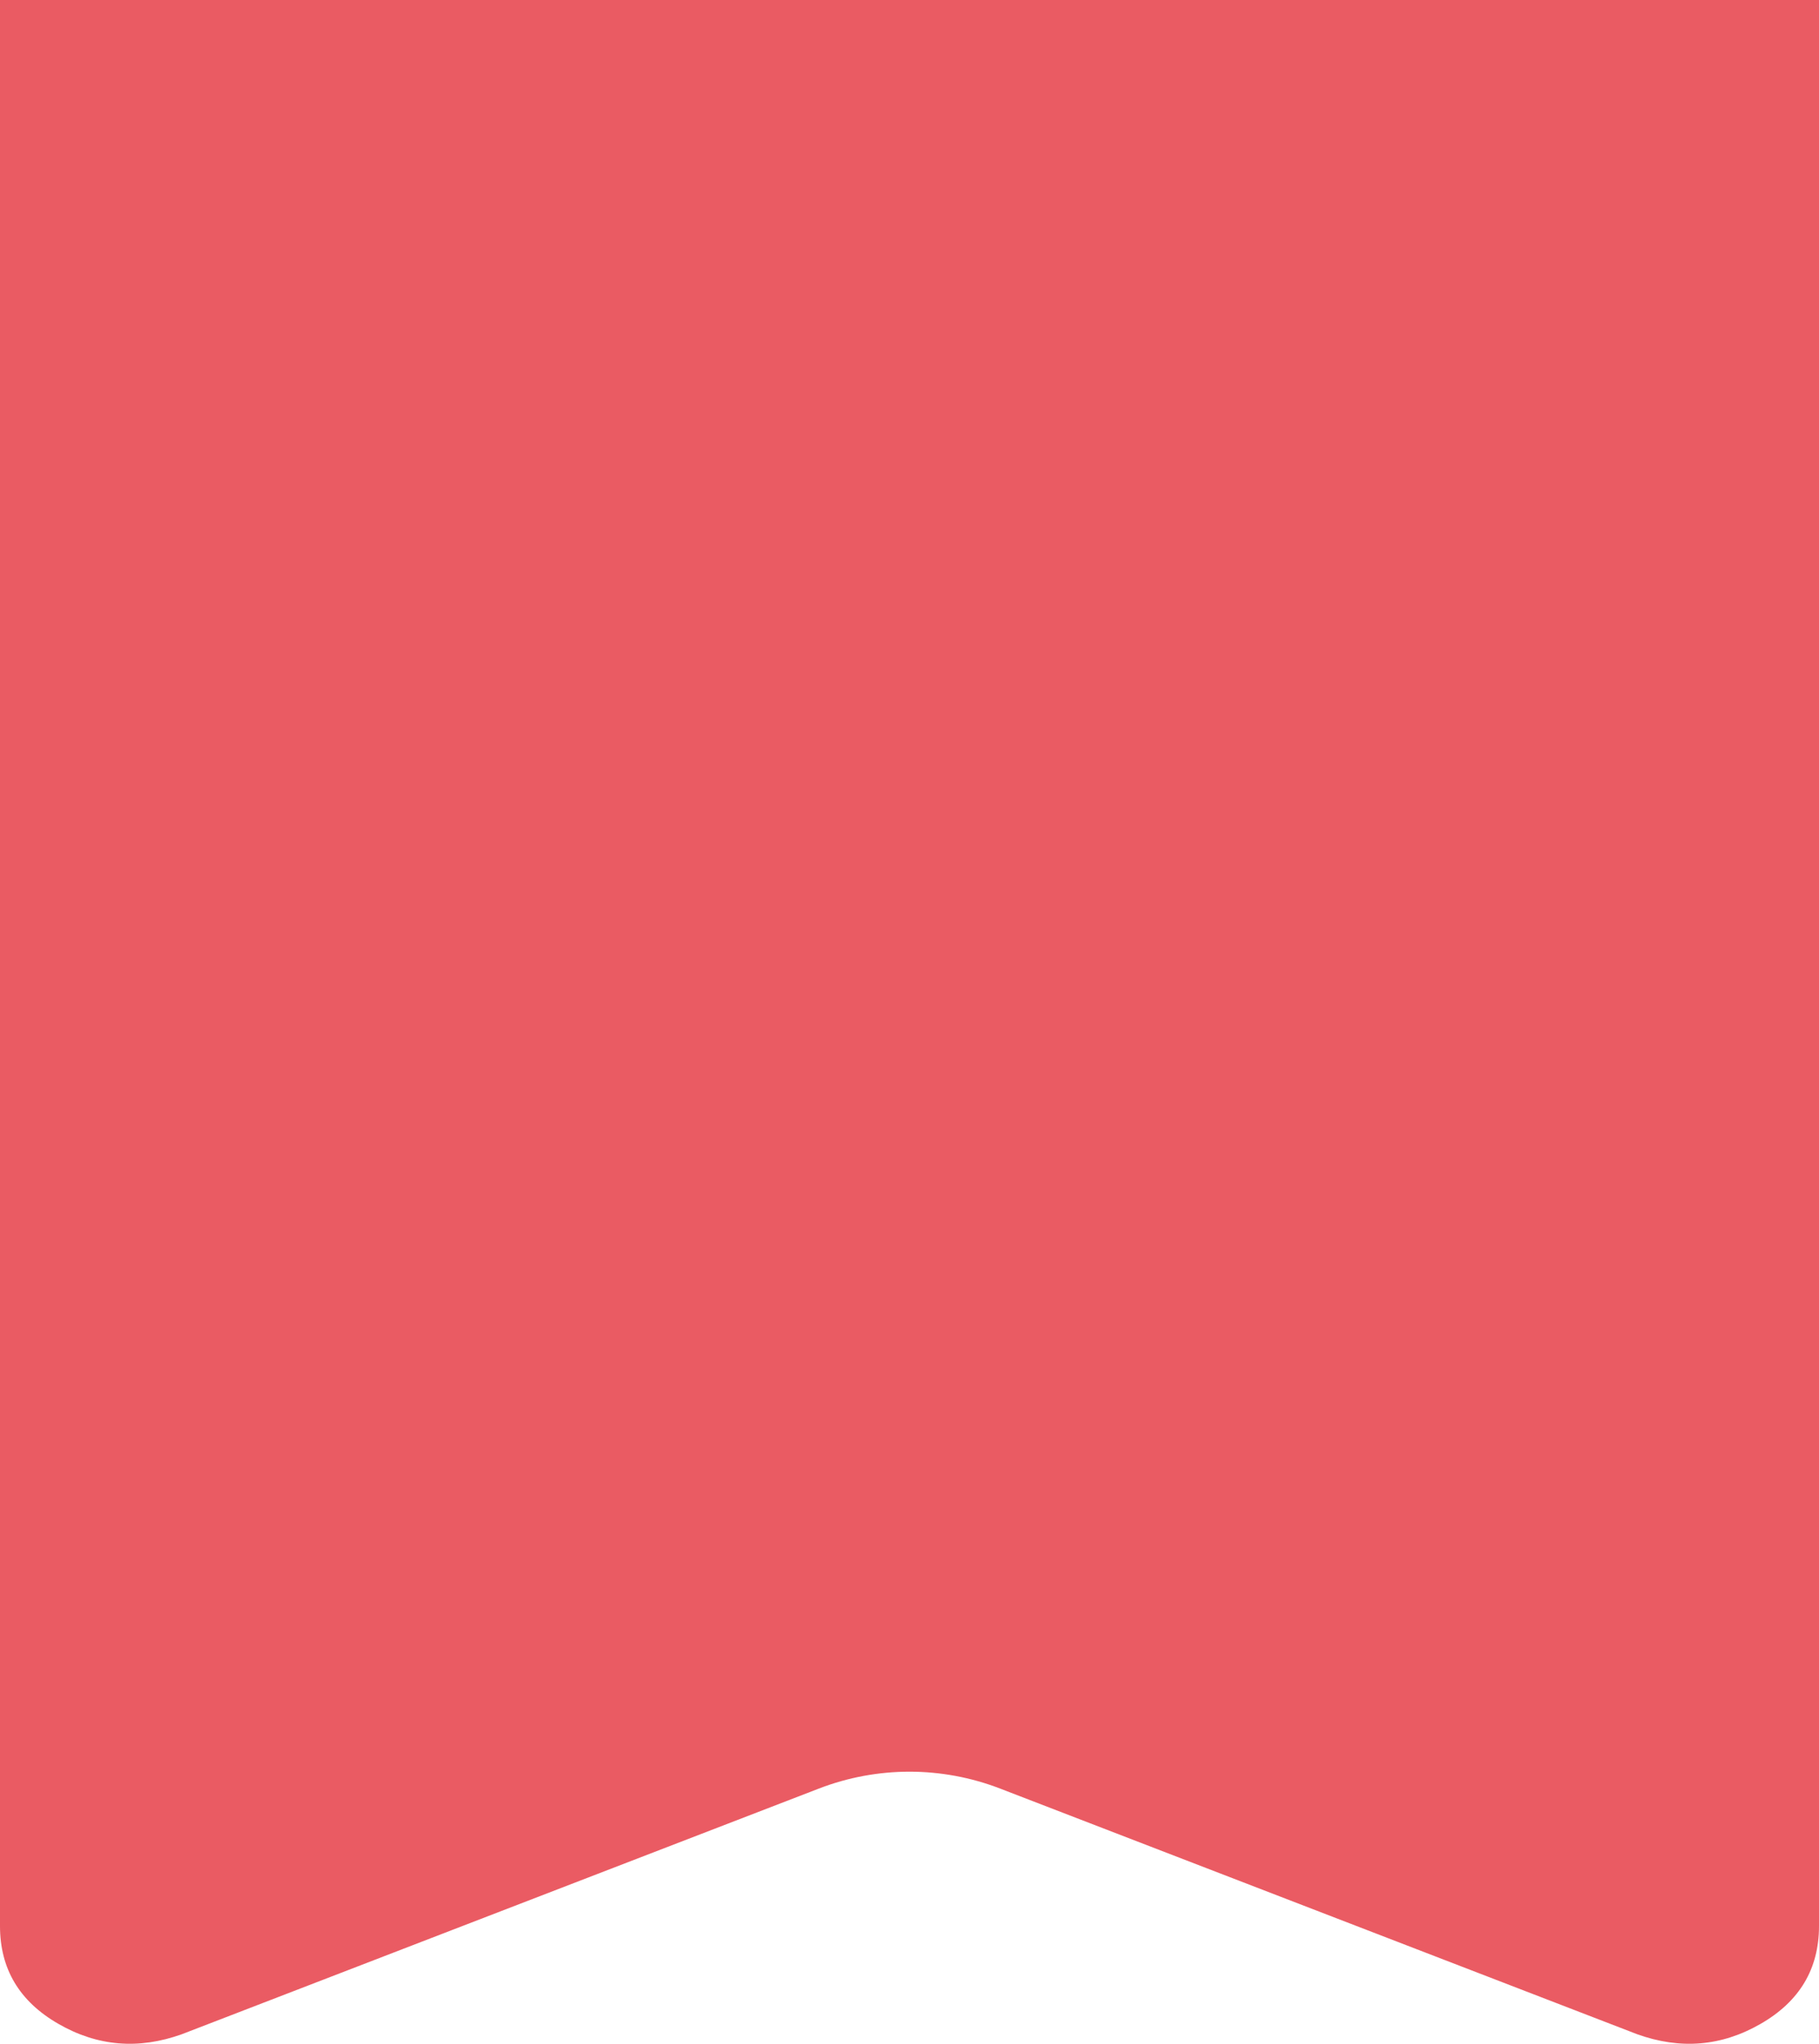 <svg width="65" height="73" viewBox="0 0 65 73" fill="none" xmlns="http://www.w3.org/2000/svg">
<path opacity="0.8" fill-rule="evenodd" clip-rule="evenodd" d="M9.286 0H0V8.351V50V68.795C0 70.326 0.696 71.491 2.089 72.29C3.482 73.092 4.952 73.215 6.5 72.658L29.263 63.884C31.346 63.081 33.654 63.081 35.737 63.884L58.5 72.658C60.048 73.215 61.518 73.092 62.911 72.29C64.304 71.491 65 70.326 65 68.795V50V8.351V0H55.714H9.286Z" fill="#E4323D"/>
</svg>
